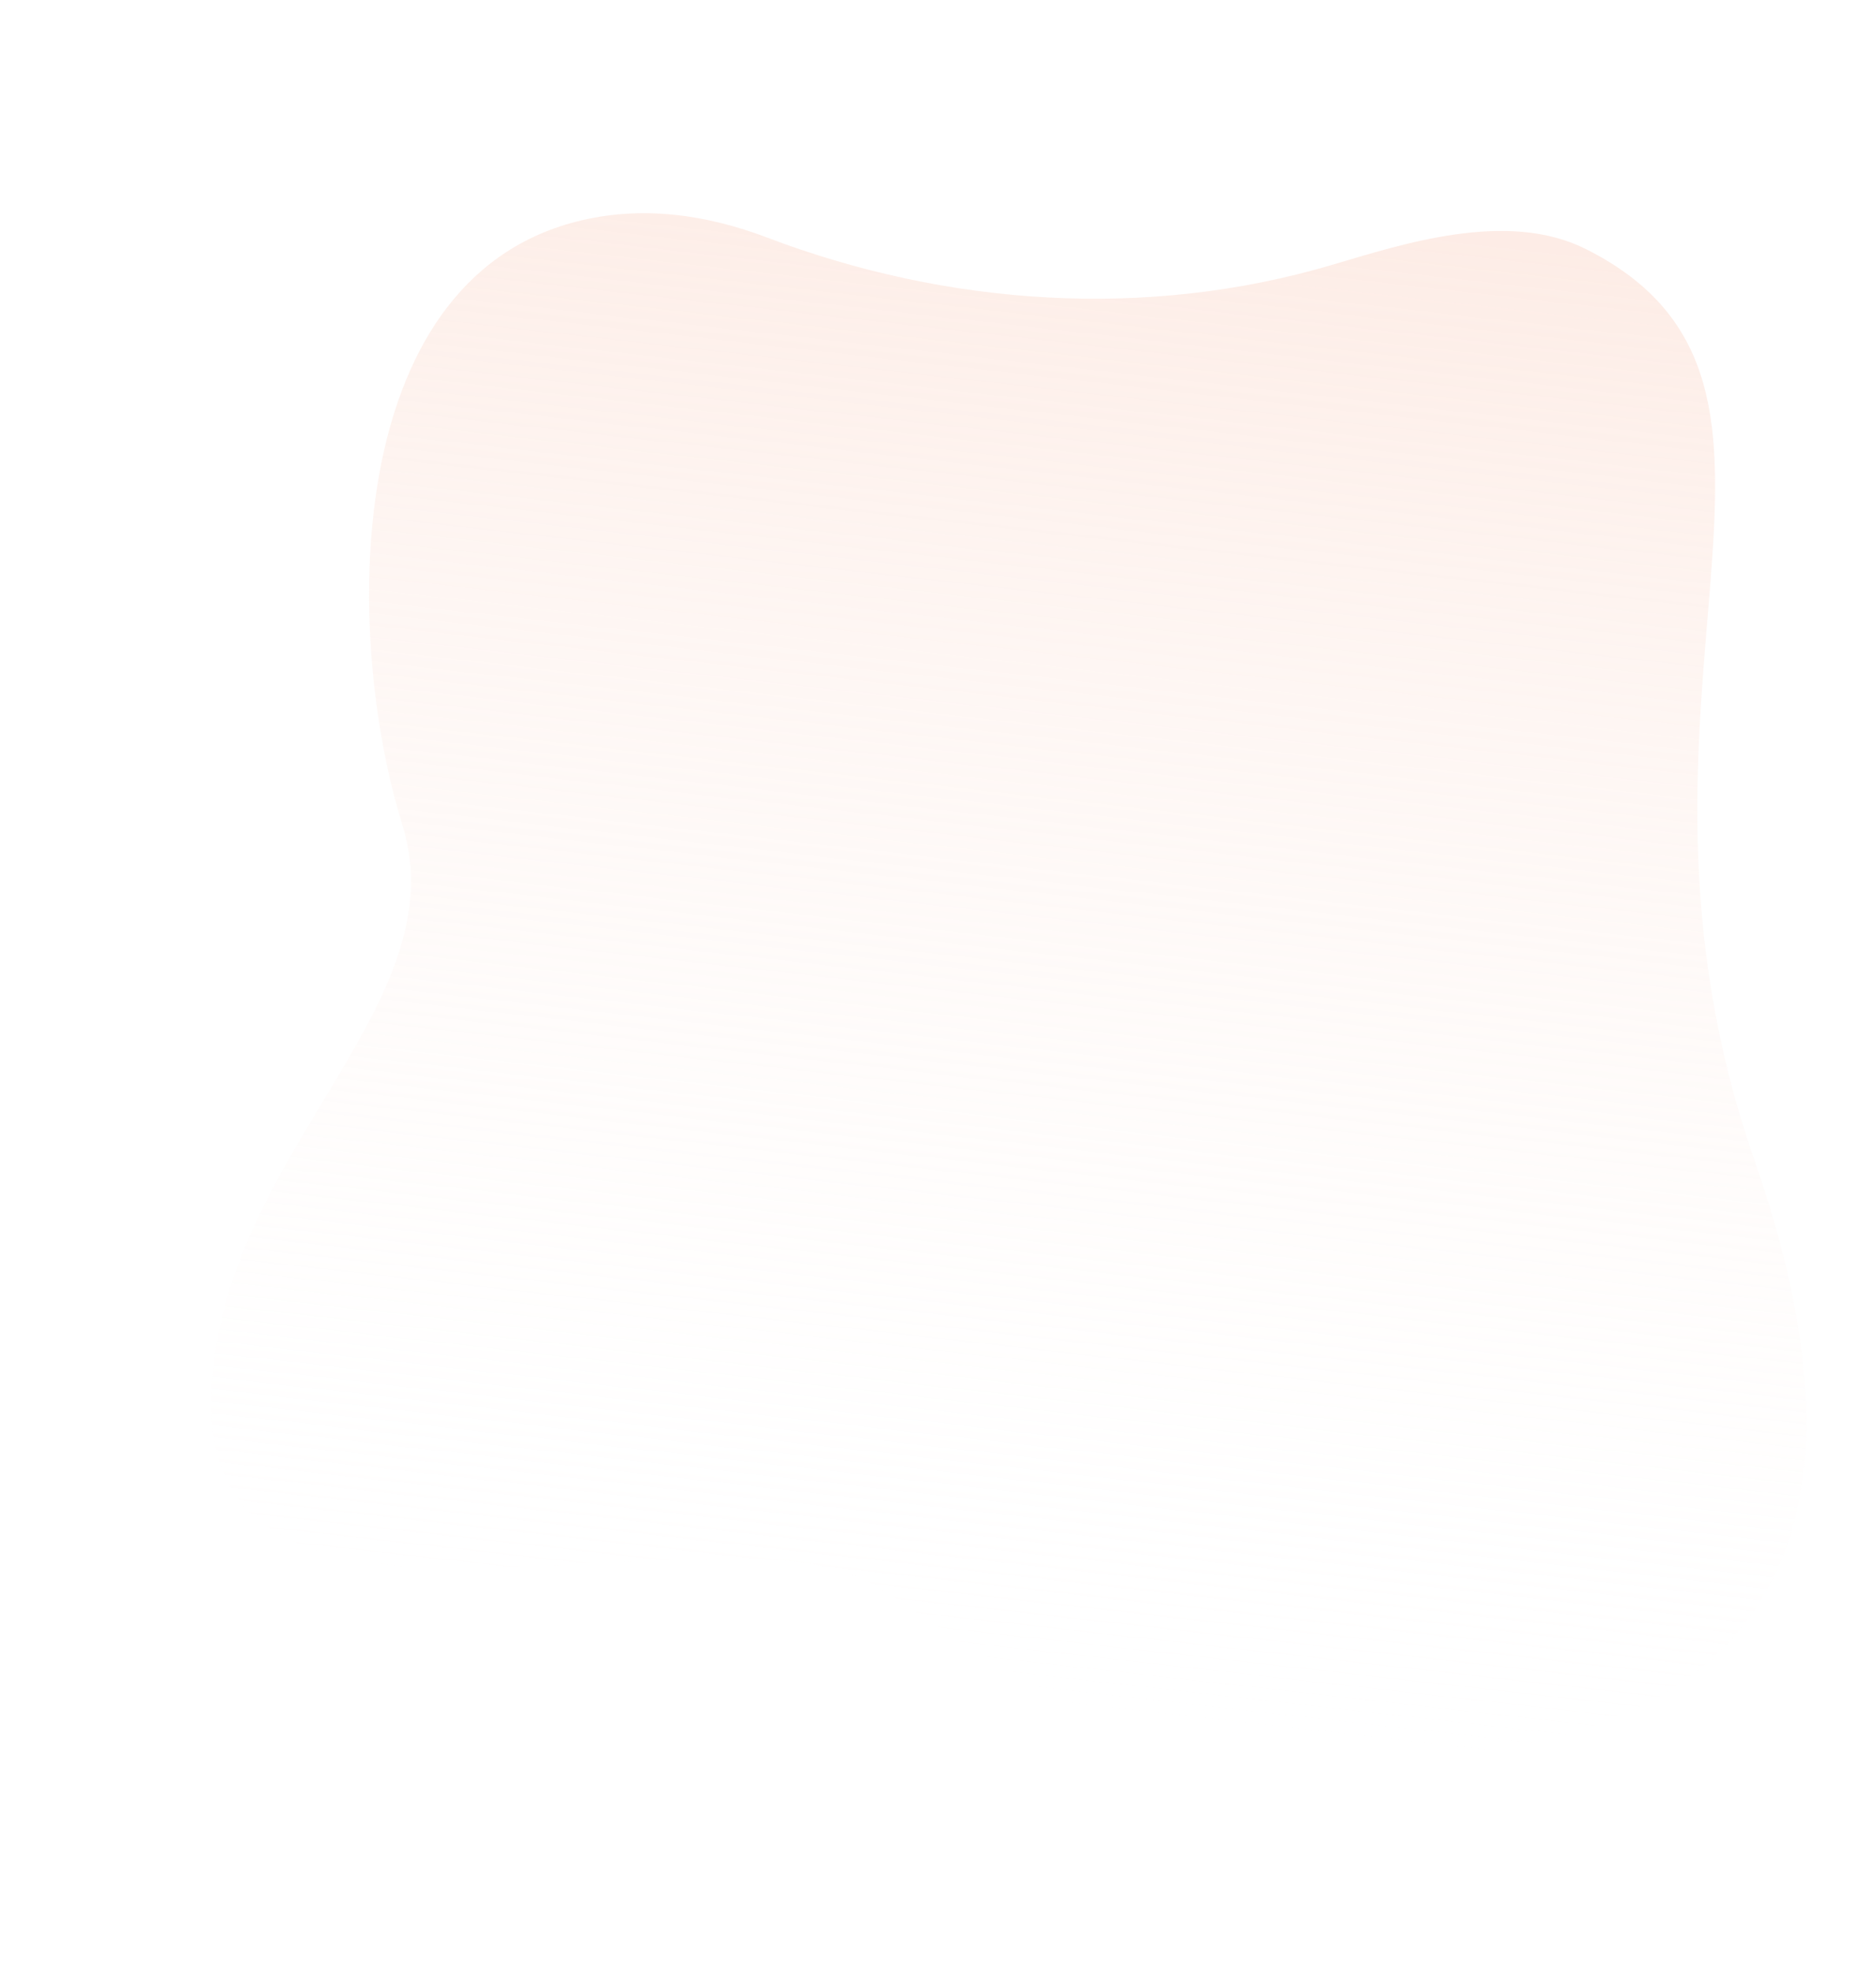 <svg width="887" height="932" viewBox="0 0 887 932" fill="none" xmlns="http://www.w3.org/2000/svg">
<g opacity="0.5" filter="url(#filter0_f_39_3513)">
<path d="M629.707 125.291C542.308 151.102 448.2 144.806 362.709 112.34C334.14 101.488 303.196 96.861 272.27 104.86C160.98 133.649 162.654 301.468 190.233 390.041C217.813 478.614 96.394 550.721 100.082 669.285C103.753 787.849 308.107 719.634 393.724 741.787C443.18 754.576 478.01 825.768 634.636 830.88C791.262 835.974 906.347 768.943 829.6 548.838C752.87 328.733 877.365 181.9 749.83 117.775C712.553 99.031 662.899 115.497 629.707 125.291Z" fill="url(#paint0_linear_39_3513)"/>
</g>
<defs>
<filter id="filter0_f_39_3513" x="0" y="0.826" width="954" height="930.32" filterUnits="userSpaceOnUse" color-interpolation-filters="sRGB">
<feFlood flood-opacity="0" result="BackgroundImageFix"/>
<feBlend mode="normal" in="SourceGraphic" in2="BackgroundImageFix" result="shape"/>
<feGaussianBlur stdDeviation="50" result="effect1_foregroundBlur_39_3513"/>
</filter>
<linearGradient id="paint0_linear_39_3513" x1="460.696" y1="812.781" x2="542.41" y2="89.573" gradientUnits="userSpaceOnUse">
<stop stop-color="white" stop-opacity="0"/>
<stop offset="0.99" stop-color="#FBDACD"/>
</linearGradient>
</defs>
</svg>
